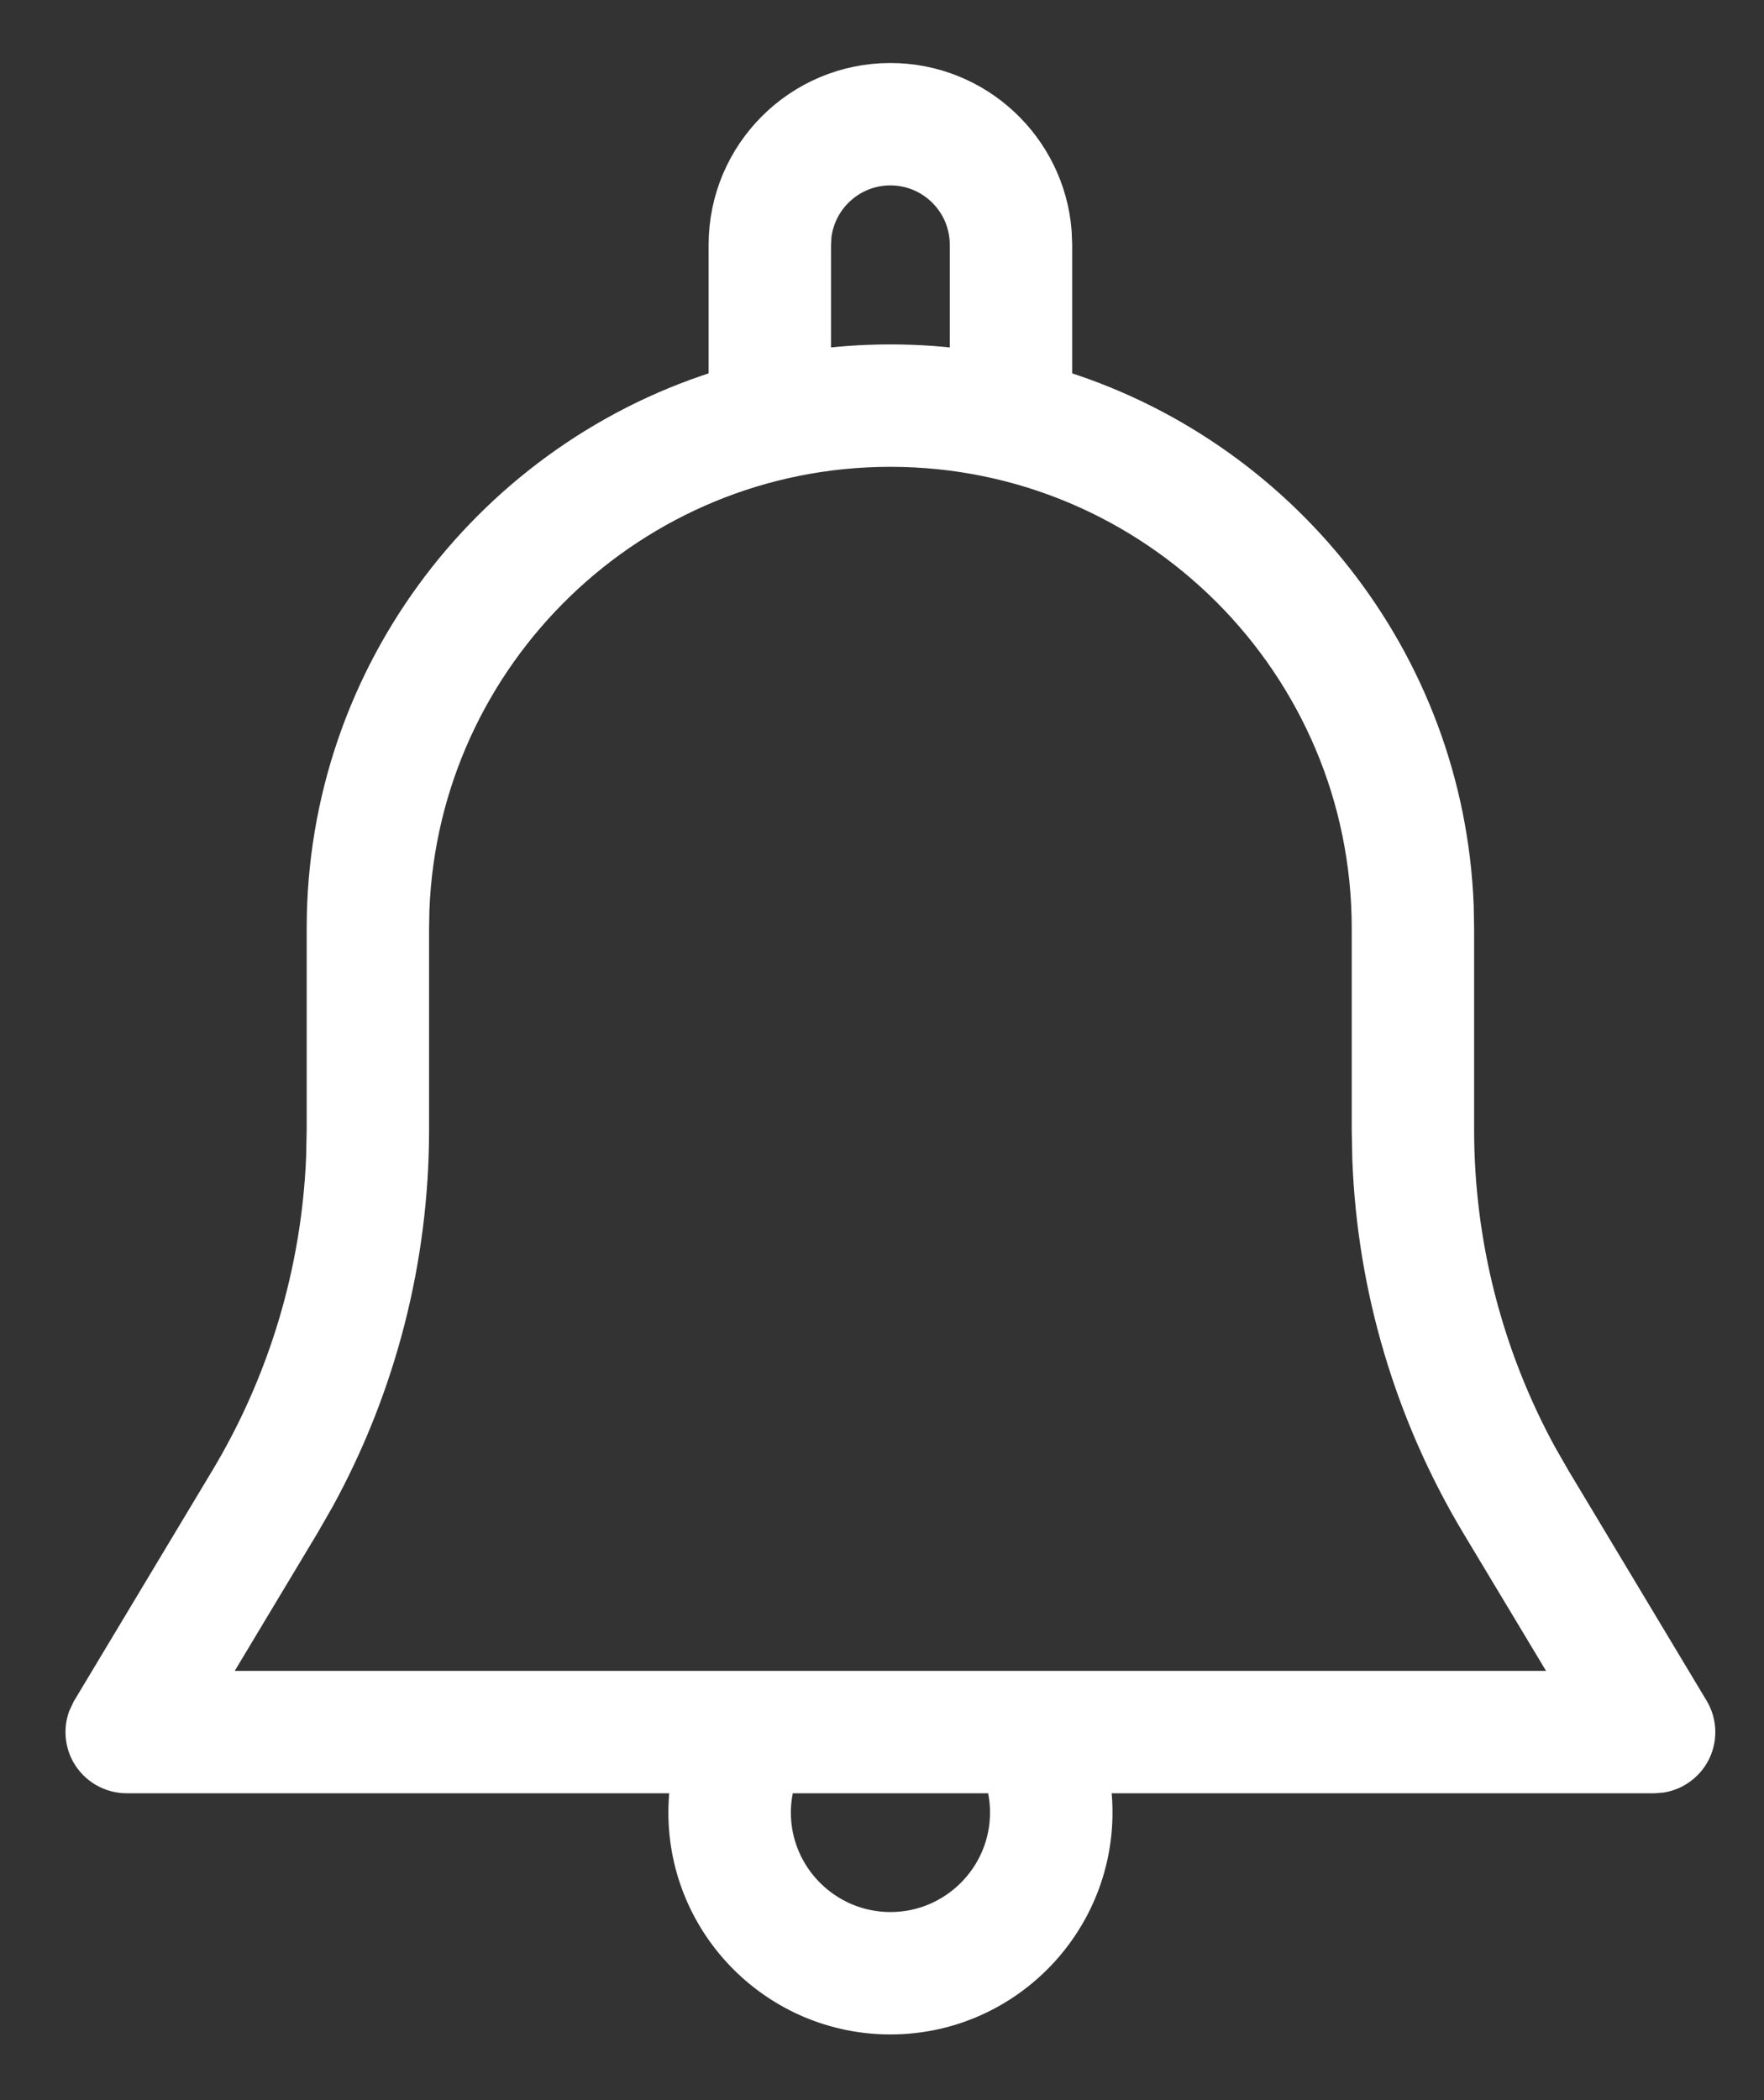 <?xml version="1.0" encoding="UTF-8"?>
<svg width="21px" height="25px" viewBox="0 0 21 25" version="1.1" xmlns="http://www.w3.org/2000/svg" xmlns:xlink="http://www.w3.org/1999/xlink">
    <rect x="0" y="0" width="21" height="25" fill="#333333" stroke="none"/>
    <!-- Generator: sketchtool 58 (101010) - https://sketch.com -->
    <title>DBB622F7-4880-430D-8B95-E2259DC2CB98</title>
    <desc>Created with sketchtool.</desc>
    <g id="Total-Flow" stroke="none" stroke-width="1" fill="none" fill-rule="evenodd">
        <g id="3.0-Dashboard_Sell-4" transform="translate(-365, -34)" fill="#FFFFFF" fill-rule="nonzero" stroke="#FFFFFF" stroke-width="0.5">
            <g id="icon/24px/notifications" transform="translate(364, 34)">
                <g id="notification" transform="translate(2, 1)">
                    <path d="M9.6,-2.22044605e-15 C10.605,-2.22044605e-15 11.432,0.779 11.508,1.765 L11.514,1.914 L11.514,3.628 C14.197,4.43 16.18,6.871 16.294,9.783 L16.299,10.049 L16.299,12.448 C16.299,13.809 16.641,15.147 17.289,16.339 L17.458,16.634 L19.102,19.373 C19.191,19.52 19.193,19.705 19.109,19.854 C19.038,19.979 18.915,20.065 18.776,20.09 L18.692,20.097 L11.946,20.097 C11.978,20.253 11.994,20.414 11.994,20.576 C11.993,21.895 10.92,22.968 9.6,22.968 C8.28,22.968 7.207,21.895 7.207,20.576 C7.207,20.414 7.224,20.253 7.256,20.097 L0.508,20.097 C0.336,20.097 0.176,20.004 0.091,19.854 C0.024,19.735 0.012,19.593 0.055,19.465 L0.098,19.373 L1.742,16.634 C2.442,15.467 2.837,14.144 2.894,12.788 L2.901,12.448 L2.901,10.049 C2.901,7.02 4.922,4.454 7.686,3.628 L7.686,1.914 C7.686,0.858 8.544,-2.22044605e-15 9.6,-2.22044605e-15 Z M10.954,20.097 L8.248,20.097 C8.194,20.25 8.165,20.414 8.165,20.576 C8.165,21.367 8.809,22.011 9.601,22.011 C10.392,22.011 11.036,21.367 11.036,20.576 C11.036,20.414 11.008,20.25 10.954,20.097 Z M9.6,4.307 C6.507,4.307 3.978,6.763 3.862,9.829 L3.858,10.049 L3.858,12.448 C3.858,13.978 3.472,15.482 2.738,16.82 L2.562,17.126 L1.353,19.14 L17.847,19.14 L16.637,17.126 C15.85,15.814 15.408,14.326 15.349,12.8 L15.342,12.448 L15.342,10.049 C15.342,6.882 12.767,4.307 9.6,4.307 Z M9.6,0.957 C9.109,0.957 8.705,1.327 8.649,1.802 L8.643,1.914 L8.643,3.418 C8.956,3.373 9.275,3.35 9.6,3.35 C9.925,3.35 10.244,3.373 10.557,3.418 L10.557,1.914 C10.557,1.386 10.128,0.957 9.6,0.957 Z" id="Combined-Shape"></path>
                </g>
            </g>
        </g>
    </g>
</svg>